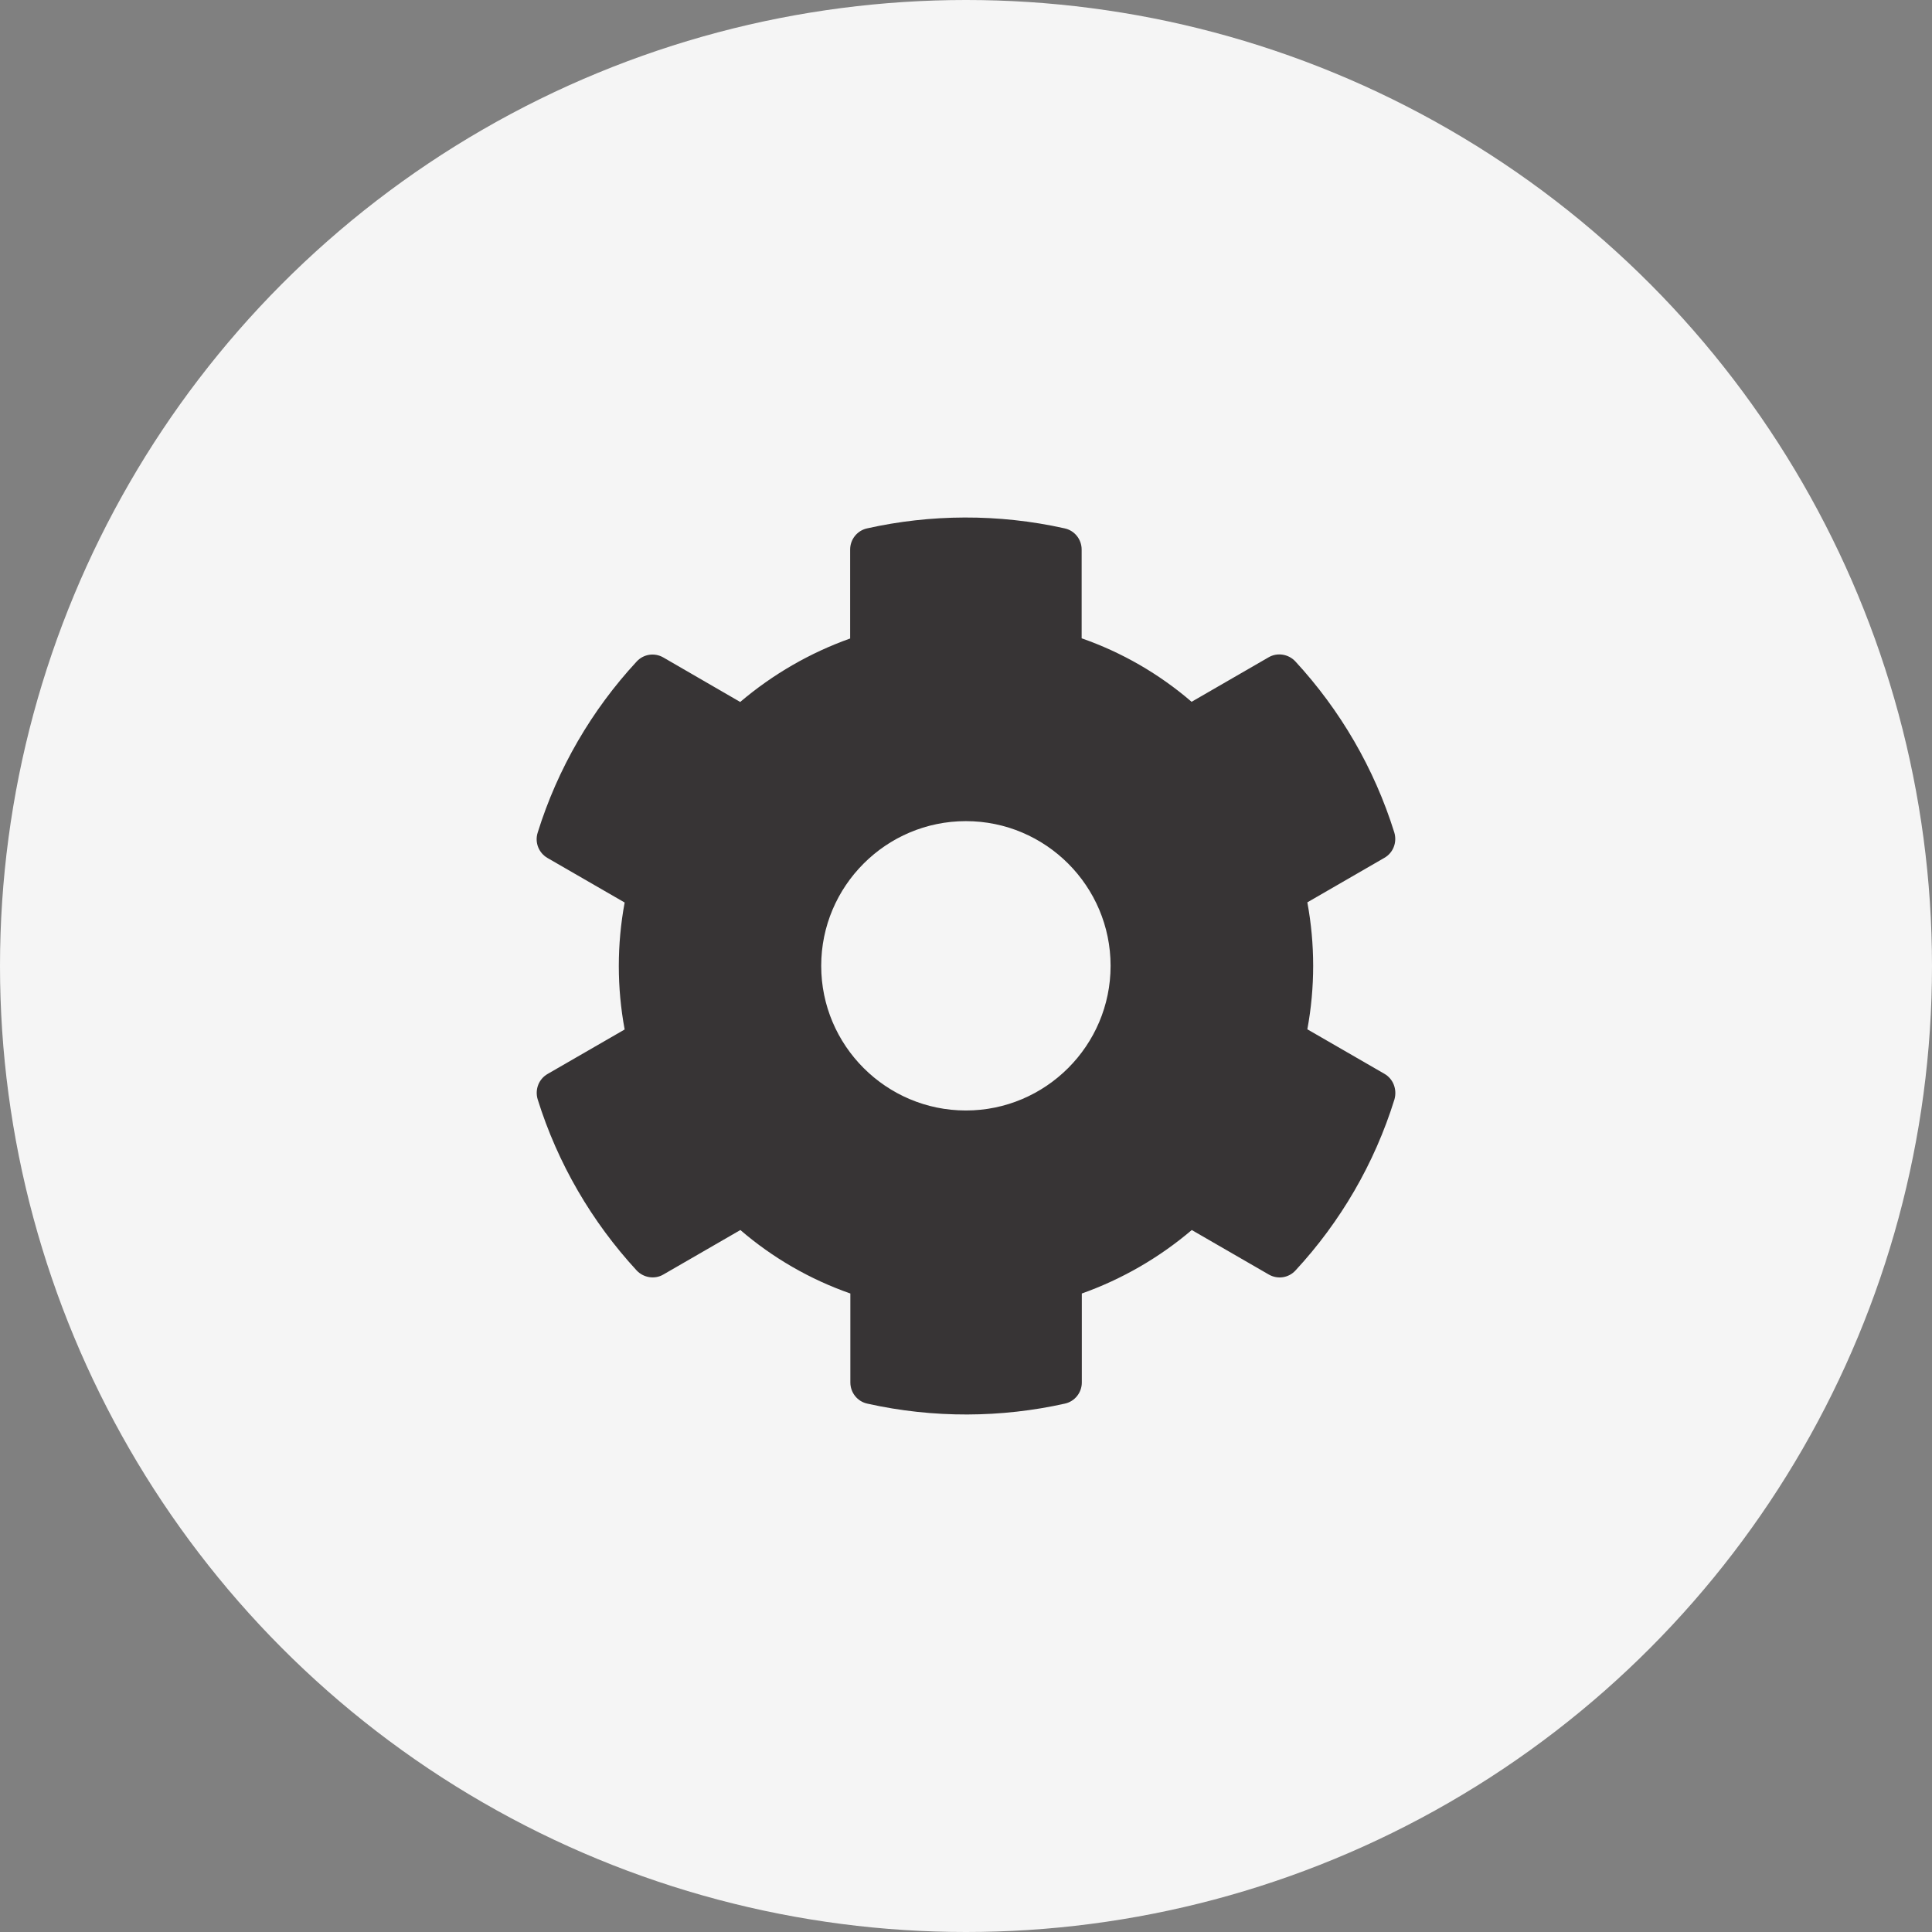 <svg width="56" height="56" viewBox="0 0 56 56" fill="none" xmlns="http://www.w3.org/2000/svg">
<rect x="0" y="0" width="56" height="56" fill="#808080" stroke="none"/>
<circle cx="28" cy="28" r="28" fill="#F5F5F5"/>
<path d="M40.127 31.124L37.894 29.835C38.119 28.619 38.119 27.371 37.894 26.155L40.127 24.865C40.384 24.719 40.499 24.415 40.415 24.131C39.833 22.265 38.843 20.577 37.548 19.173C37.349 18.958 37.024 18.905 36.772 19.052L34.539 20.342C33.601 19.534 32.521 18.91 31.352 18.502V15.928C31.352 15.634 31.148 15.377 30.859 15.315C28.935 14.885 26.964 14.906 25.135 15.315C24.847 15.377 24.642 15.634 24.642 15.928V18.507C23.479 18.921 22.399 19.545 21.455 20.347L19.227 19.057C18.971 18.91 18.651 18.958 18.451 19.178C17.157 20.577 16.166 22.265 15.584 24.137C15.495 24.42 15.616 24.724 15.873 24.871L18.106 26.16C17.88 27.376 17.88 28.624 18.106 29.84L15.873 31.129C15.616 31.276 15.5 31.58 15.584 31.863C16.166 33.729 17.157 35.417 18.451 36.822C18.651 37.037 18.976 37.09 19.227 36.943L21.46 35.653C22.399 36.461 23.479 37.084 24.648 37.493V40.072C24.648 40.366 24.852 40.623 25.14 40.685C27.064 41.115 29.035 41.094 30.864 40.685C31.153 40.623 31.357 40.366 31.357 40.072V37.493C32.521 37.079 33.601 36.455 34.544 35.653L36.777 36.943C37.034 37.09 37.354 37.042 37.553 36.822C38.848 35.423 39.839 33.735 40.42 31.863C40.499 31.575 40.384 31.271 40.127 31.124ZM27.997 32.188C25.685 32.188 23.803 30.306 23.803 27.995C23.803 25.683 25.685 23.801 27.997 23.801C30.309 23.801 32.191 25.683 32.191 27.995C32.191 30.306 30.309 32.188 27.997 32.188Z" fill="#373435"/>
</svg>
